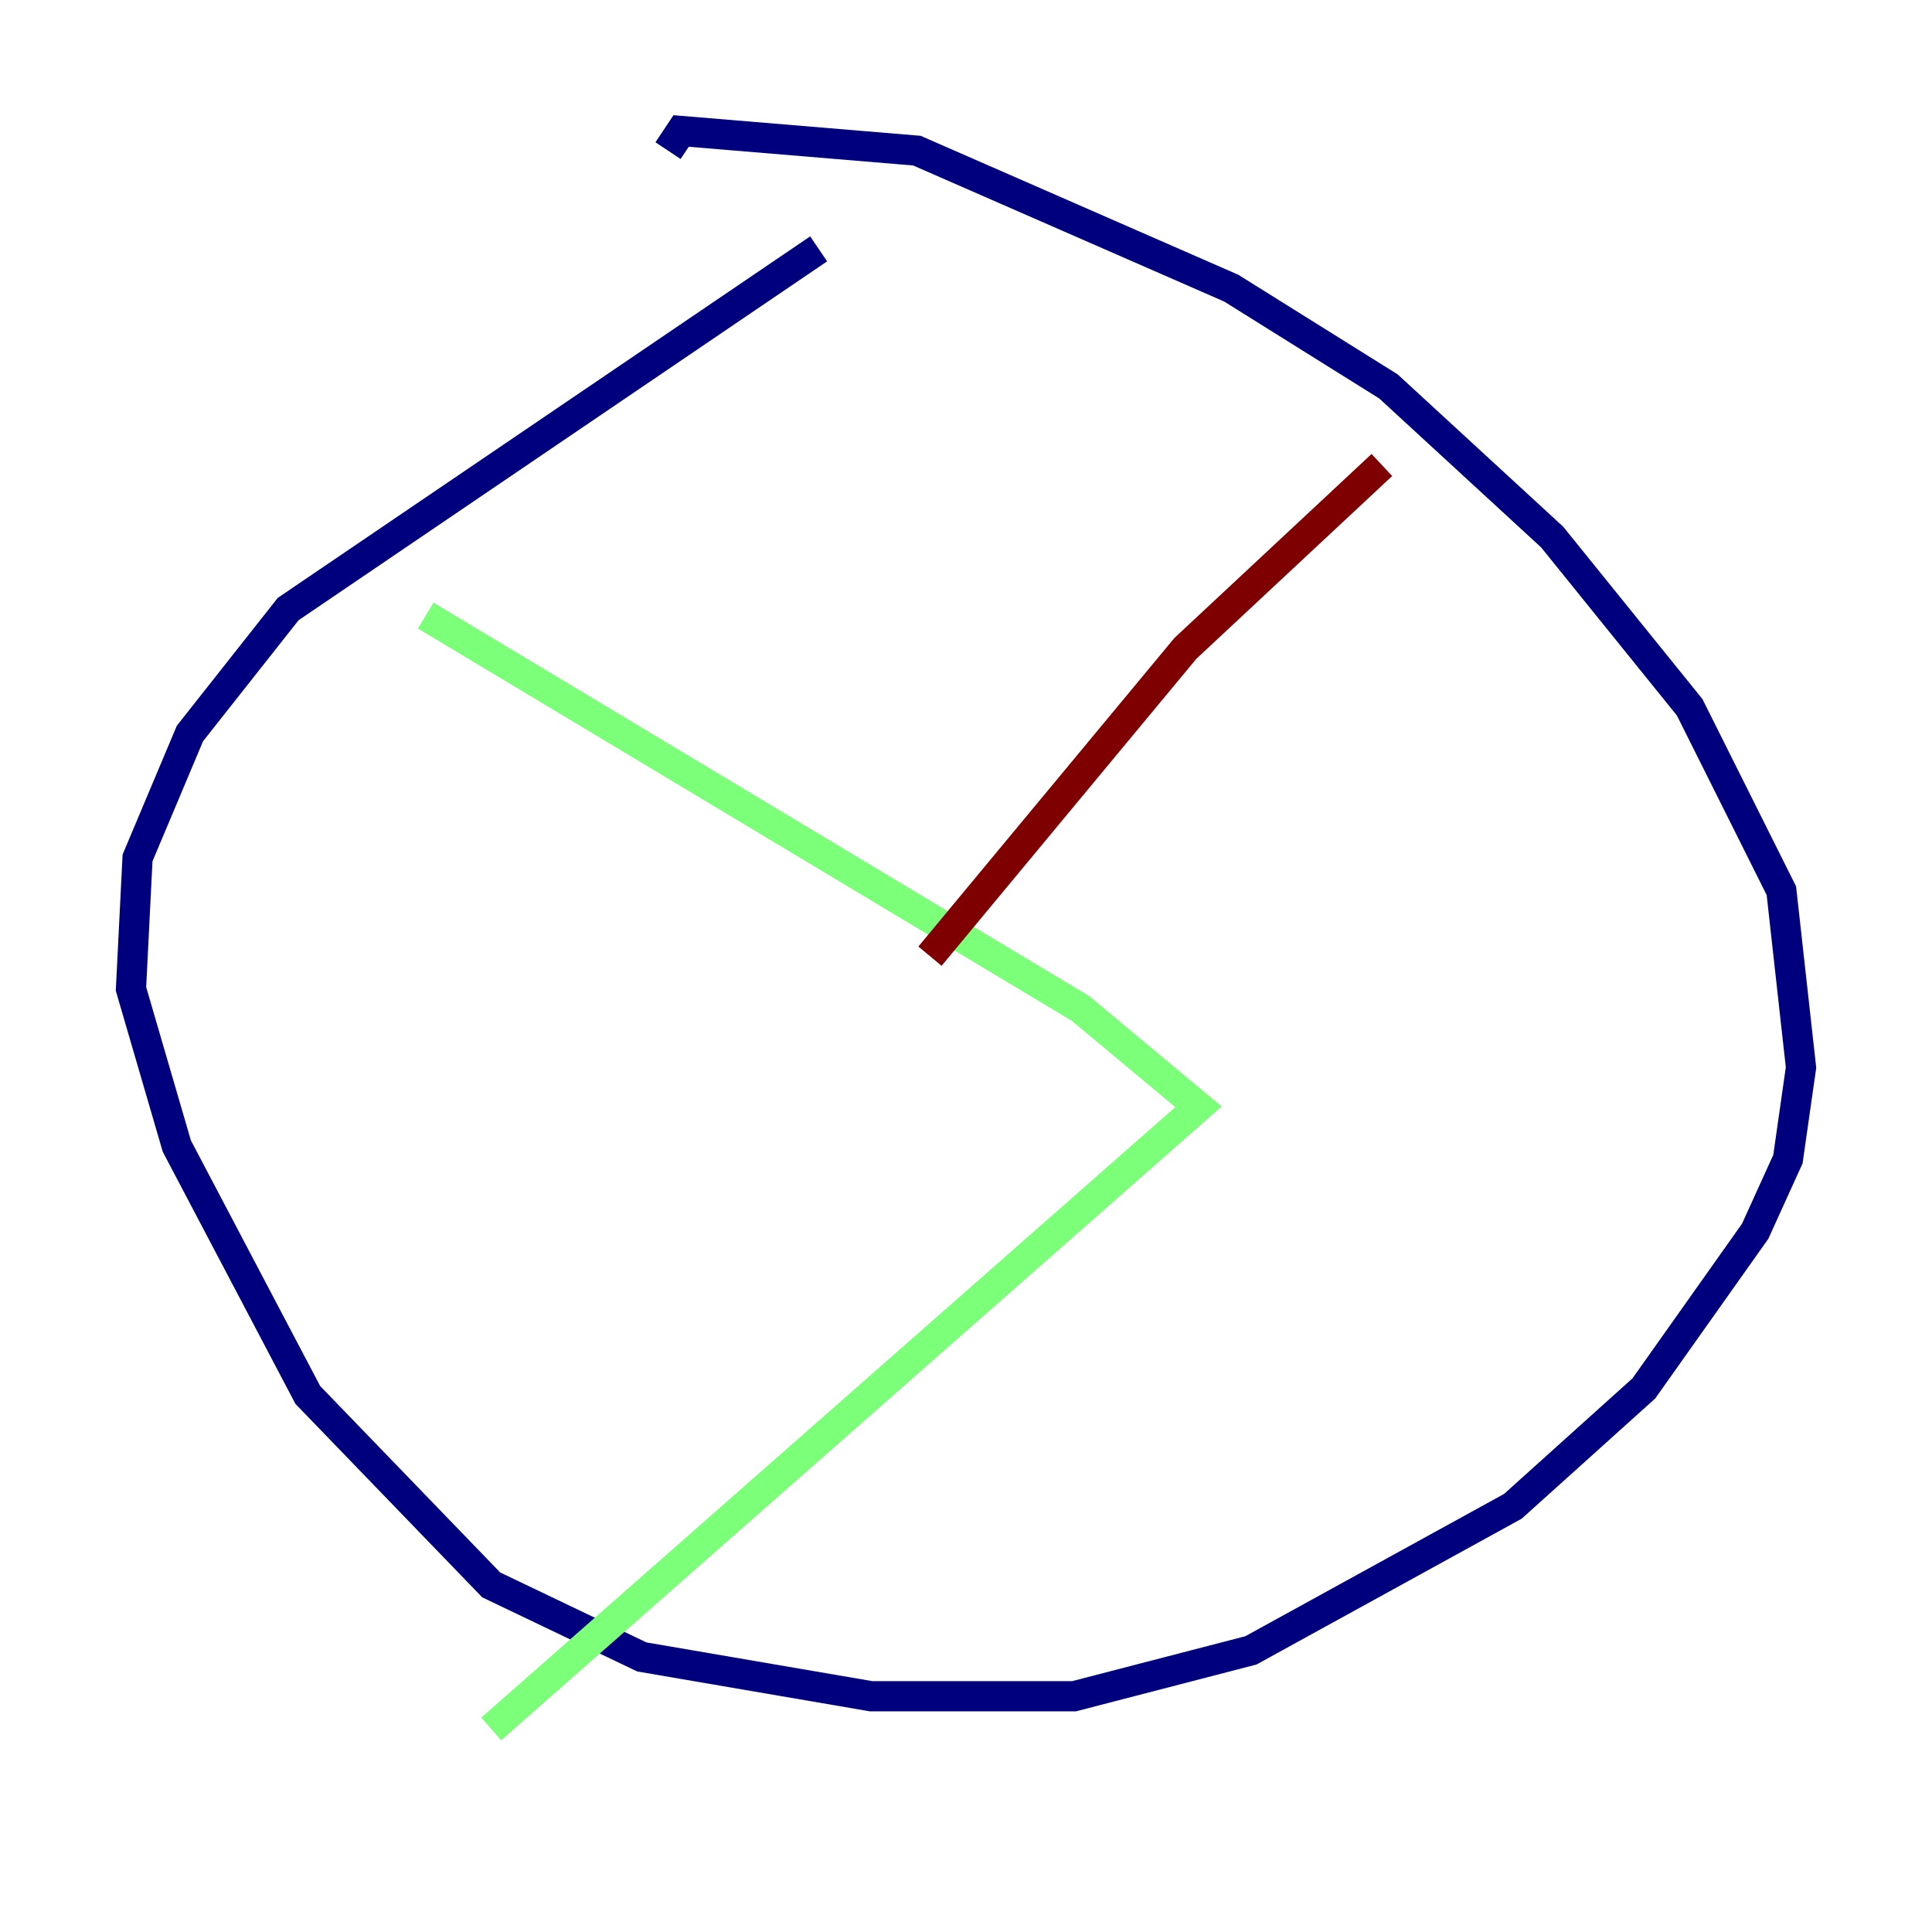 <?xml version="1.0" encoding="utf-8" ?>
<svg baseProfile="tiny" height="128" version="1.2" viewBox="0,0,128,128" width="128" xmlns="http://www.w3.org/2000/svg" xmlns:ev="http://www.w3.org/2001/xml-events" xmlns:xlink="http://www.w3.org/1999/xlink"><defs /><polyline fill="none" points="54.237,16.488 19.091,40.352 12.583,48.597 9.112,56.841 8.678,65.519 11.715,75.932 20.393,92.42 32.542,105.003 42.522,109.776 57.709,112.38 71.159,112.38 82.875,109.342 100.231,99.797 108.909,91.986 116.285,81.573 118.454,76.8 119.322,70.725 118.02,59.01 111.946,46.861 102.834,35.58 91.986,25.6 81.573,19.091 60.746,9.98 45.125,8.678 44.258,9.98" stroke="#00007f" stroke-width="2" /><polyline fill="none" points="28.203,40.786 71.593,66.82 79.403,73.329 32.542,114.549" stroke="#7cff79" stroke-width="2" /><polyline fill="none" points="61.614,63.349 78.536,42.956 91.552,30.807" stroke="#7f0000" stroke-width="2" /></svg>